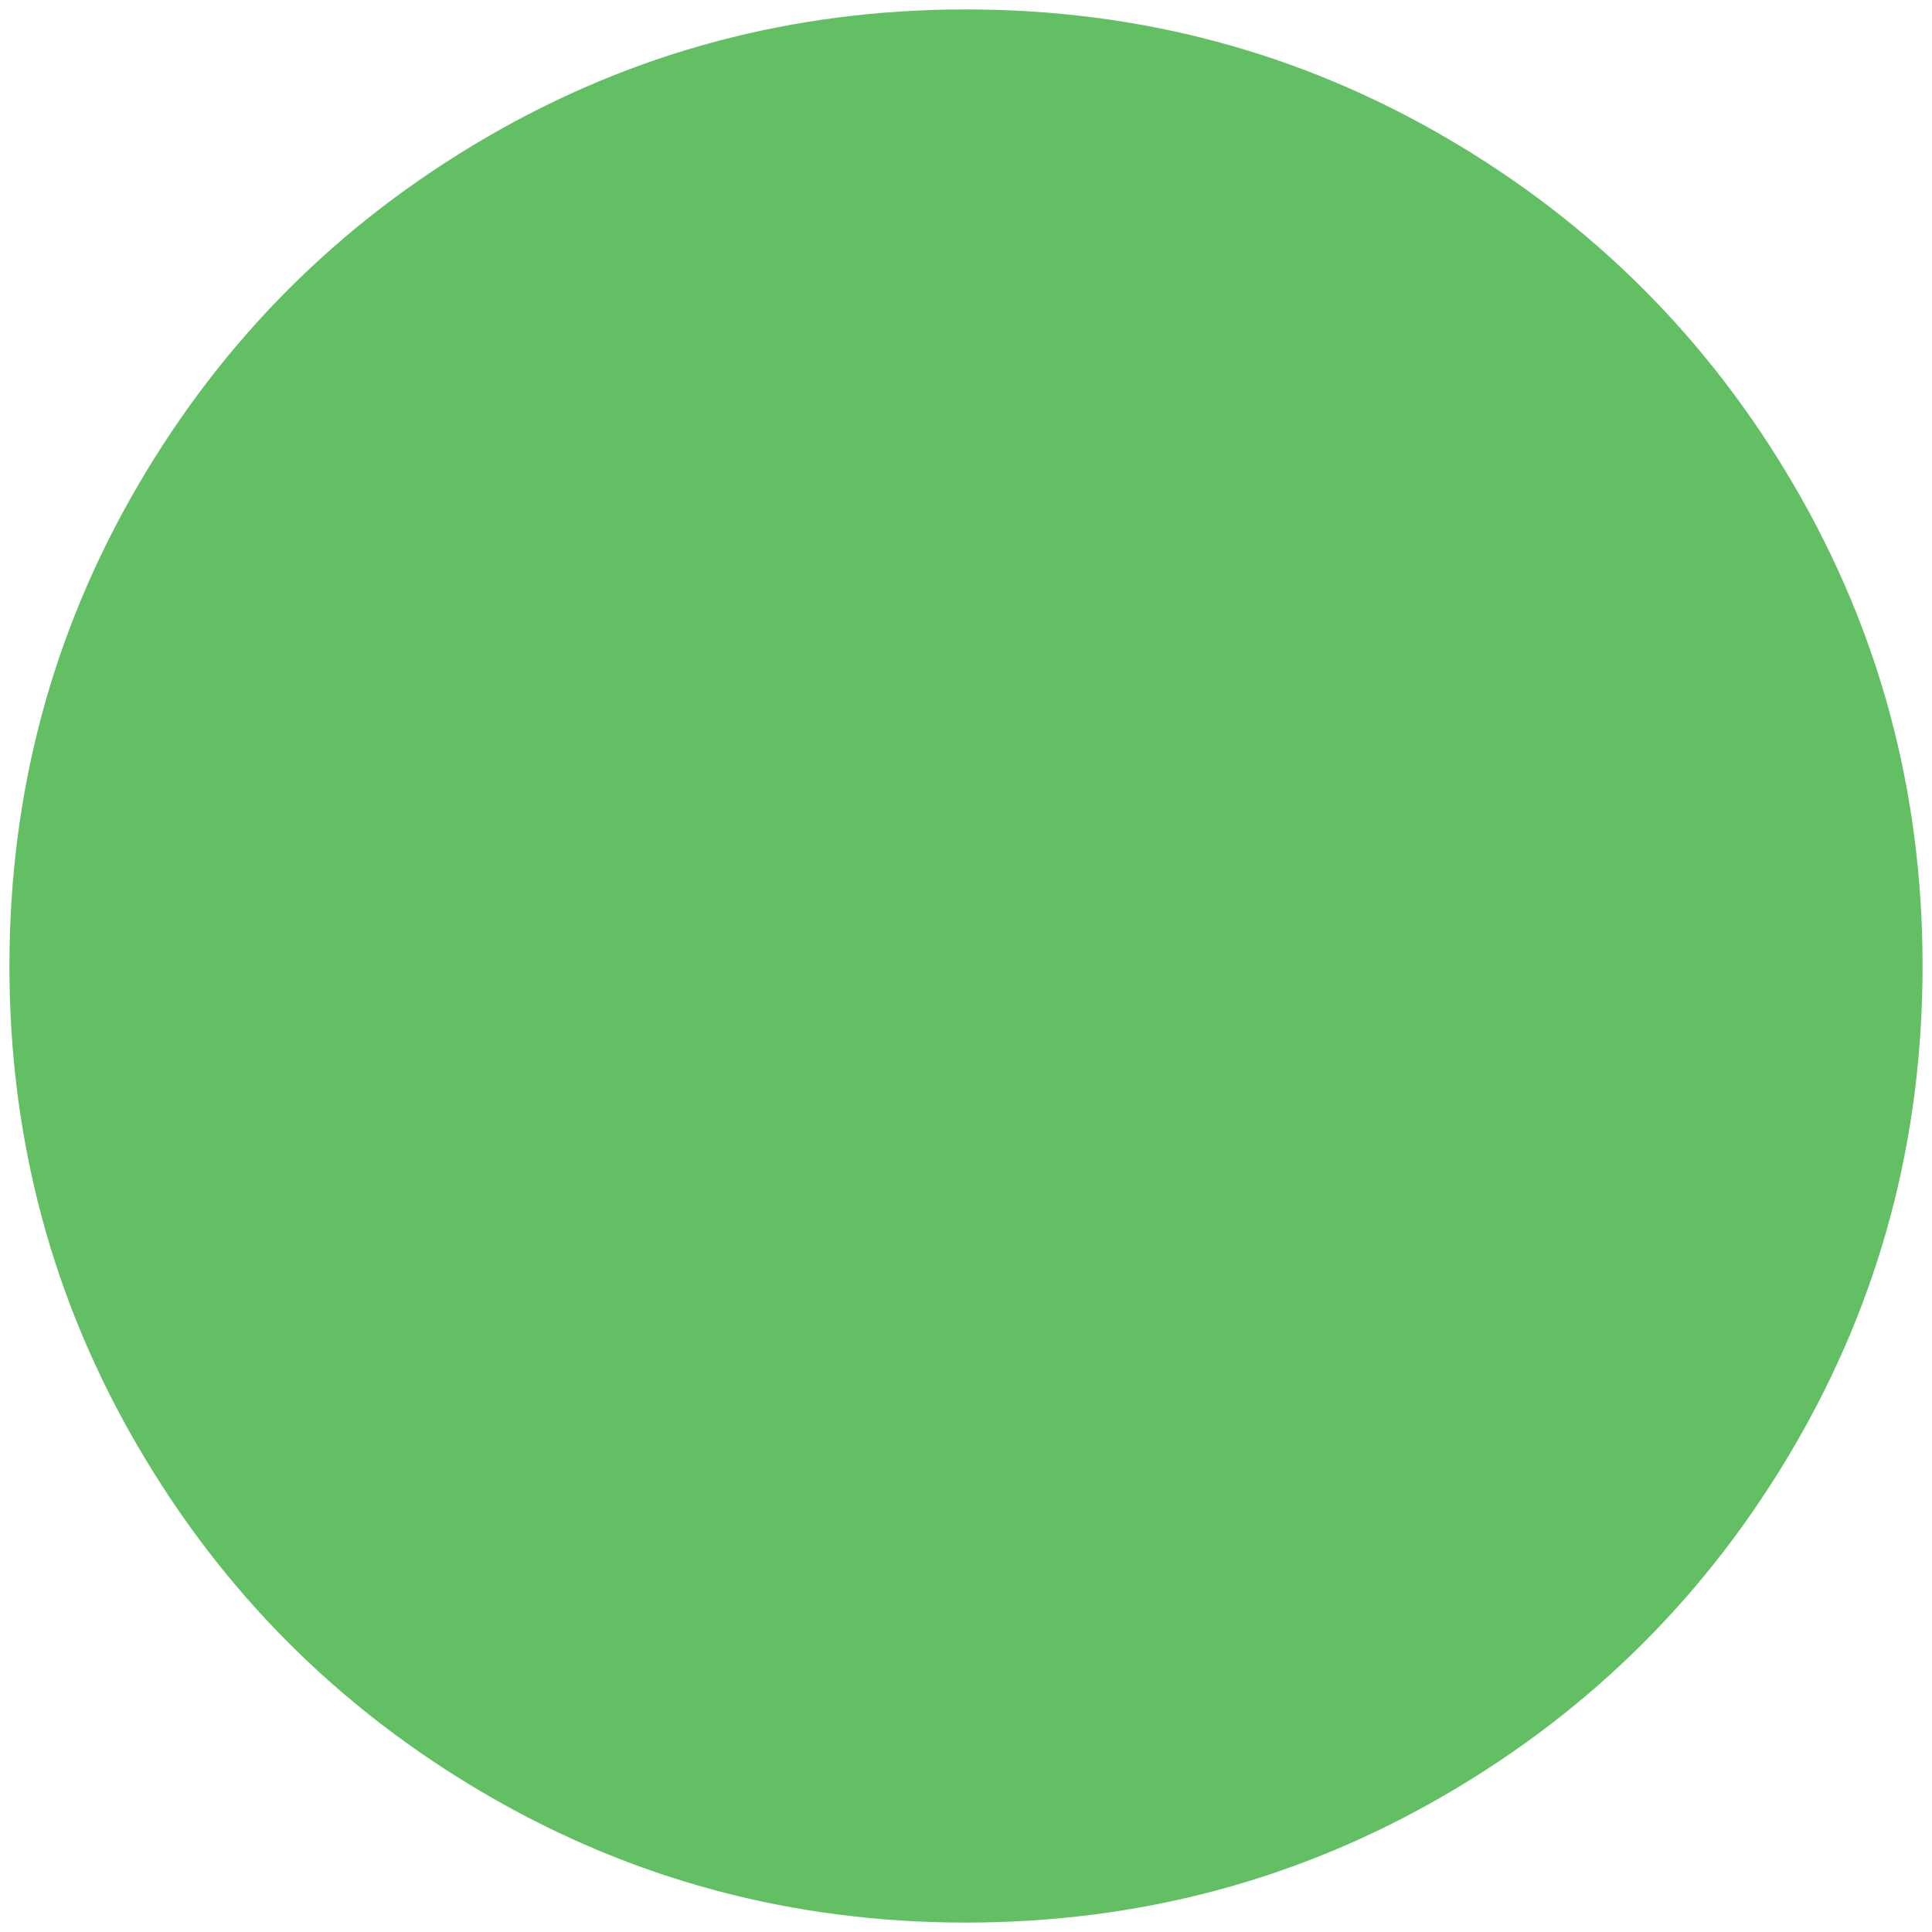 <?xml version="1.0" encoding="utf-8"?>
<!-- Generator: Adobe Illustrator 24.0.1, SVG Export Plug-In . SVG Version: 6.00 Build 0)  -->
<svg version="1.1" id="Layer_1" xmlns="http://www.w3.org/2000/svg" xmlns:xlink="http://www.w3.org/1999/xlink" x="0px" y="0px"
	 viewBox="0 0 1024 1024" style="enable-background:new 0 0 1024 1024;" xml:space="preserve">
<style type="text/css">
	.st0{fill:#63BF63;}
</style>
<path class="st0" d="M1019,512c0,92-22.7,176.8-68,254.5C905.7,844.2,844.2,905.7,766.5,951c-77.7,45.3-162.5,68-254.5,68
	c-92,0-176.8-22.7-254.5-68C179.8,905.7,118.3,844.2,73,766.5S5,604,5,512s22.7-176.8,68-254.5S179.8,118.3,257.5,73S420,5,512,5
	c92,0,176.8,22.7,254.5,68S905.7,179.8,951,257.5C996.3,335.2,1019,420,1019,512z"/>
</svg>
